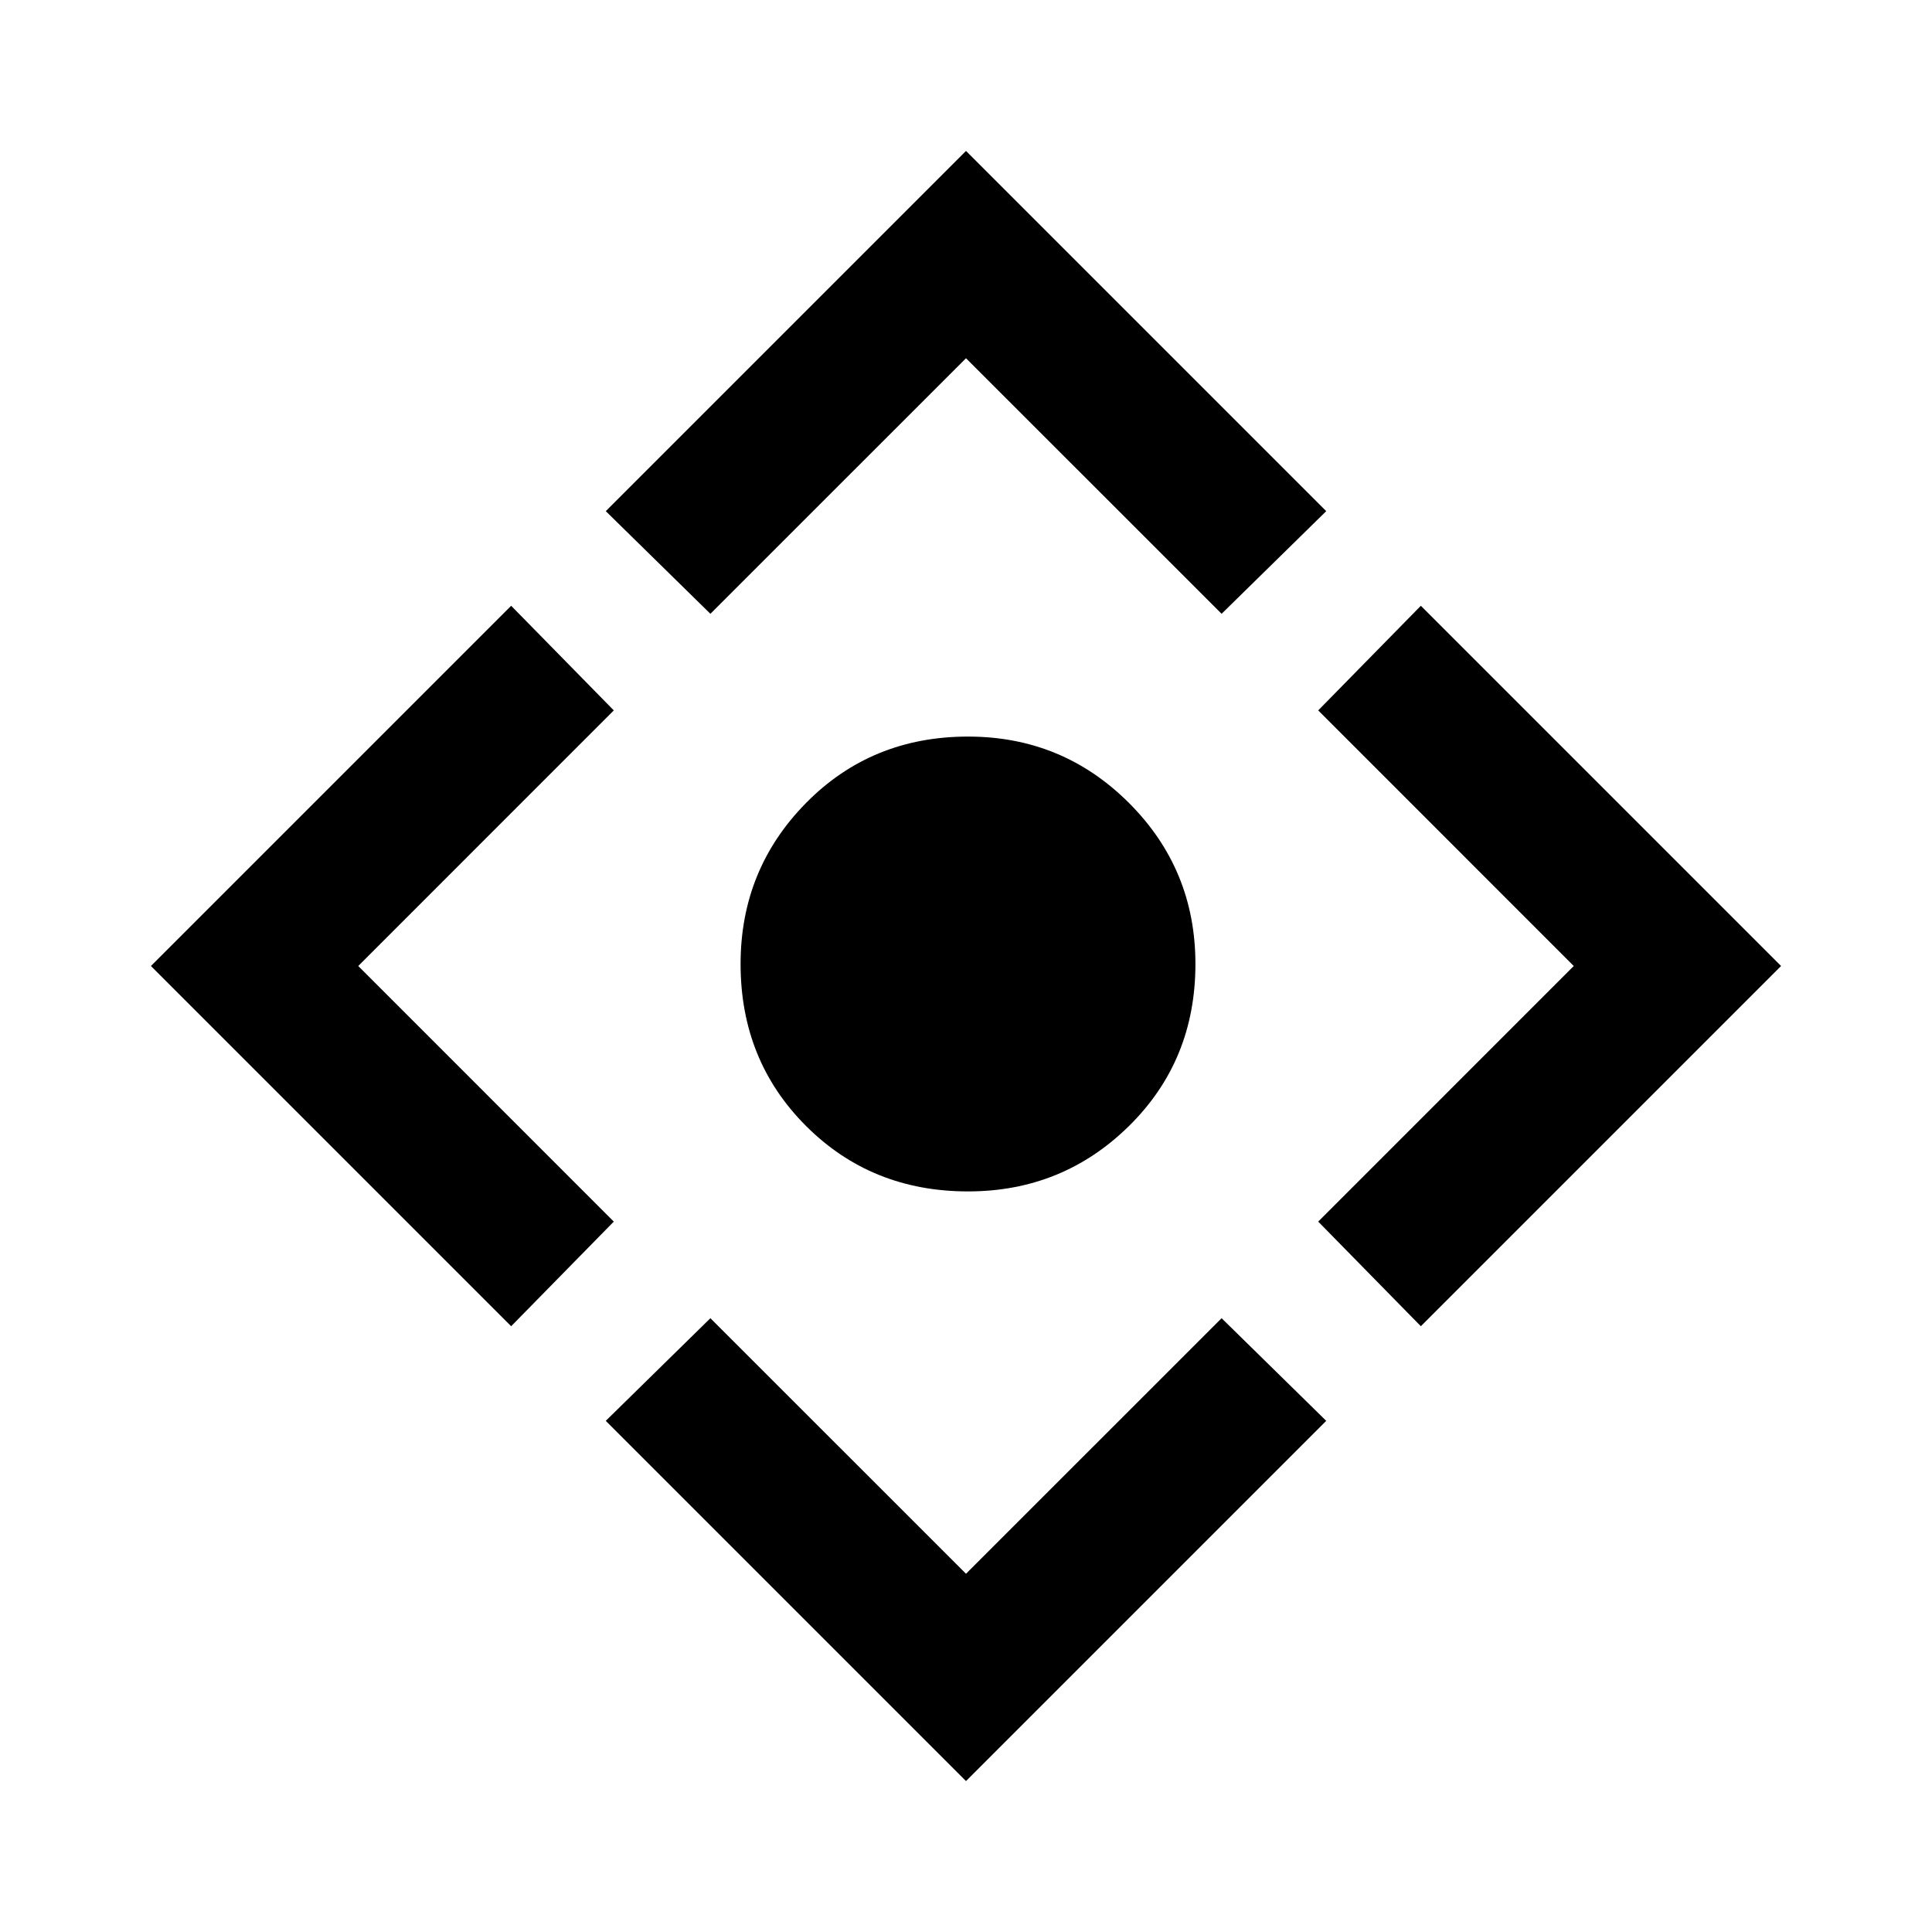<svg xmlns="http://www.w3.org/2000/svg" height="40" width="40"><path d="M20.042 24.667Q18.042 24.667 16.688 23.312Q15.333 21.958 15.333 19.958Q15.333 18 16.688 16.625Q18.042 15.25 20.042 15.25Q22 15.25 23.375 16.625Q24.75 18 24.75 19.958Q24.75 21.958 23.375 23.312Q22 24.667 20.042 24.667ZM20 36.875 12.542 29.417 14.708 27.292 20 32.583 25.292 27.292 27.458 29.417ZM10.583 27.458 3.125 20 10.583 12.542 12.708 14.708 7.417 20 12.708 25.292ZM14.708 12.708 12.542 10.583 20 3.125 27.458 10.583 25.292 12.708 20 7.417ZM29.417 27.458 27.292 25.292 32.583 20 27.292 14.708 29.417 12.542 36.875 20Z"/></svg>